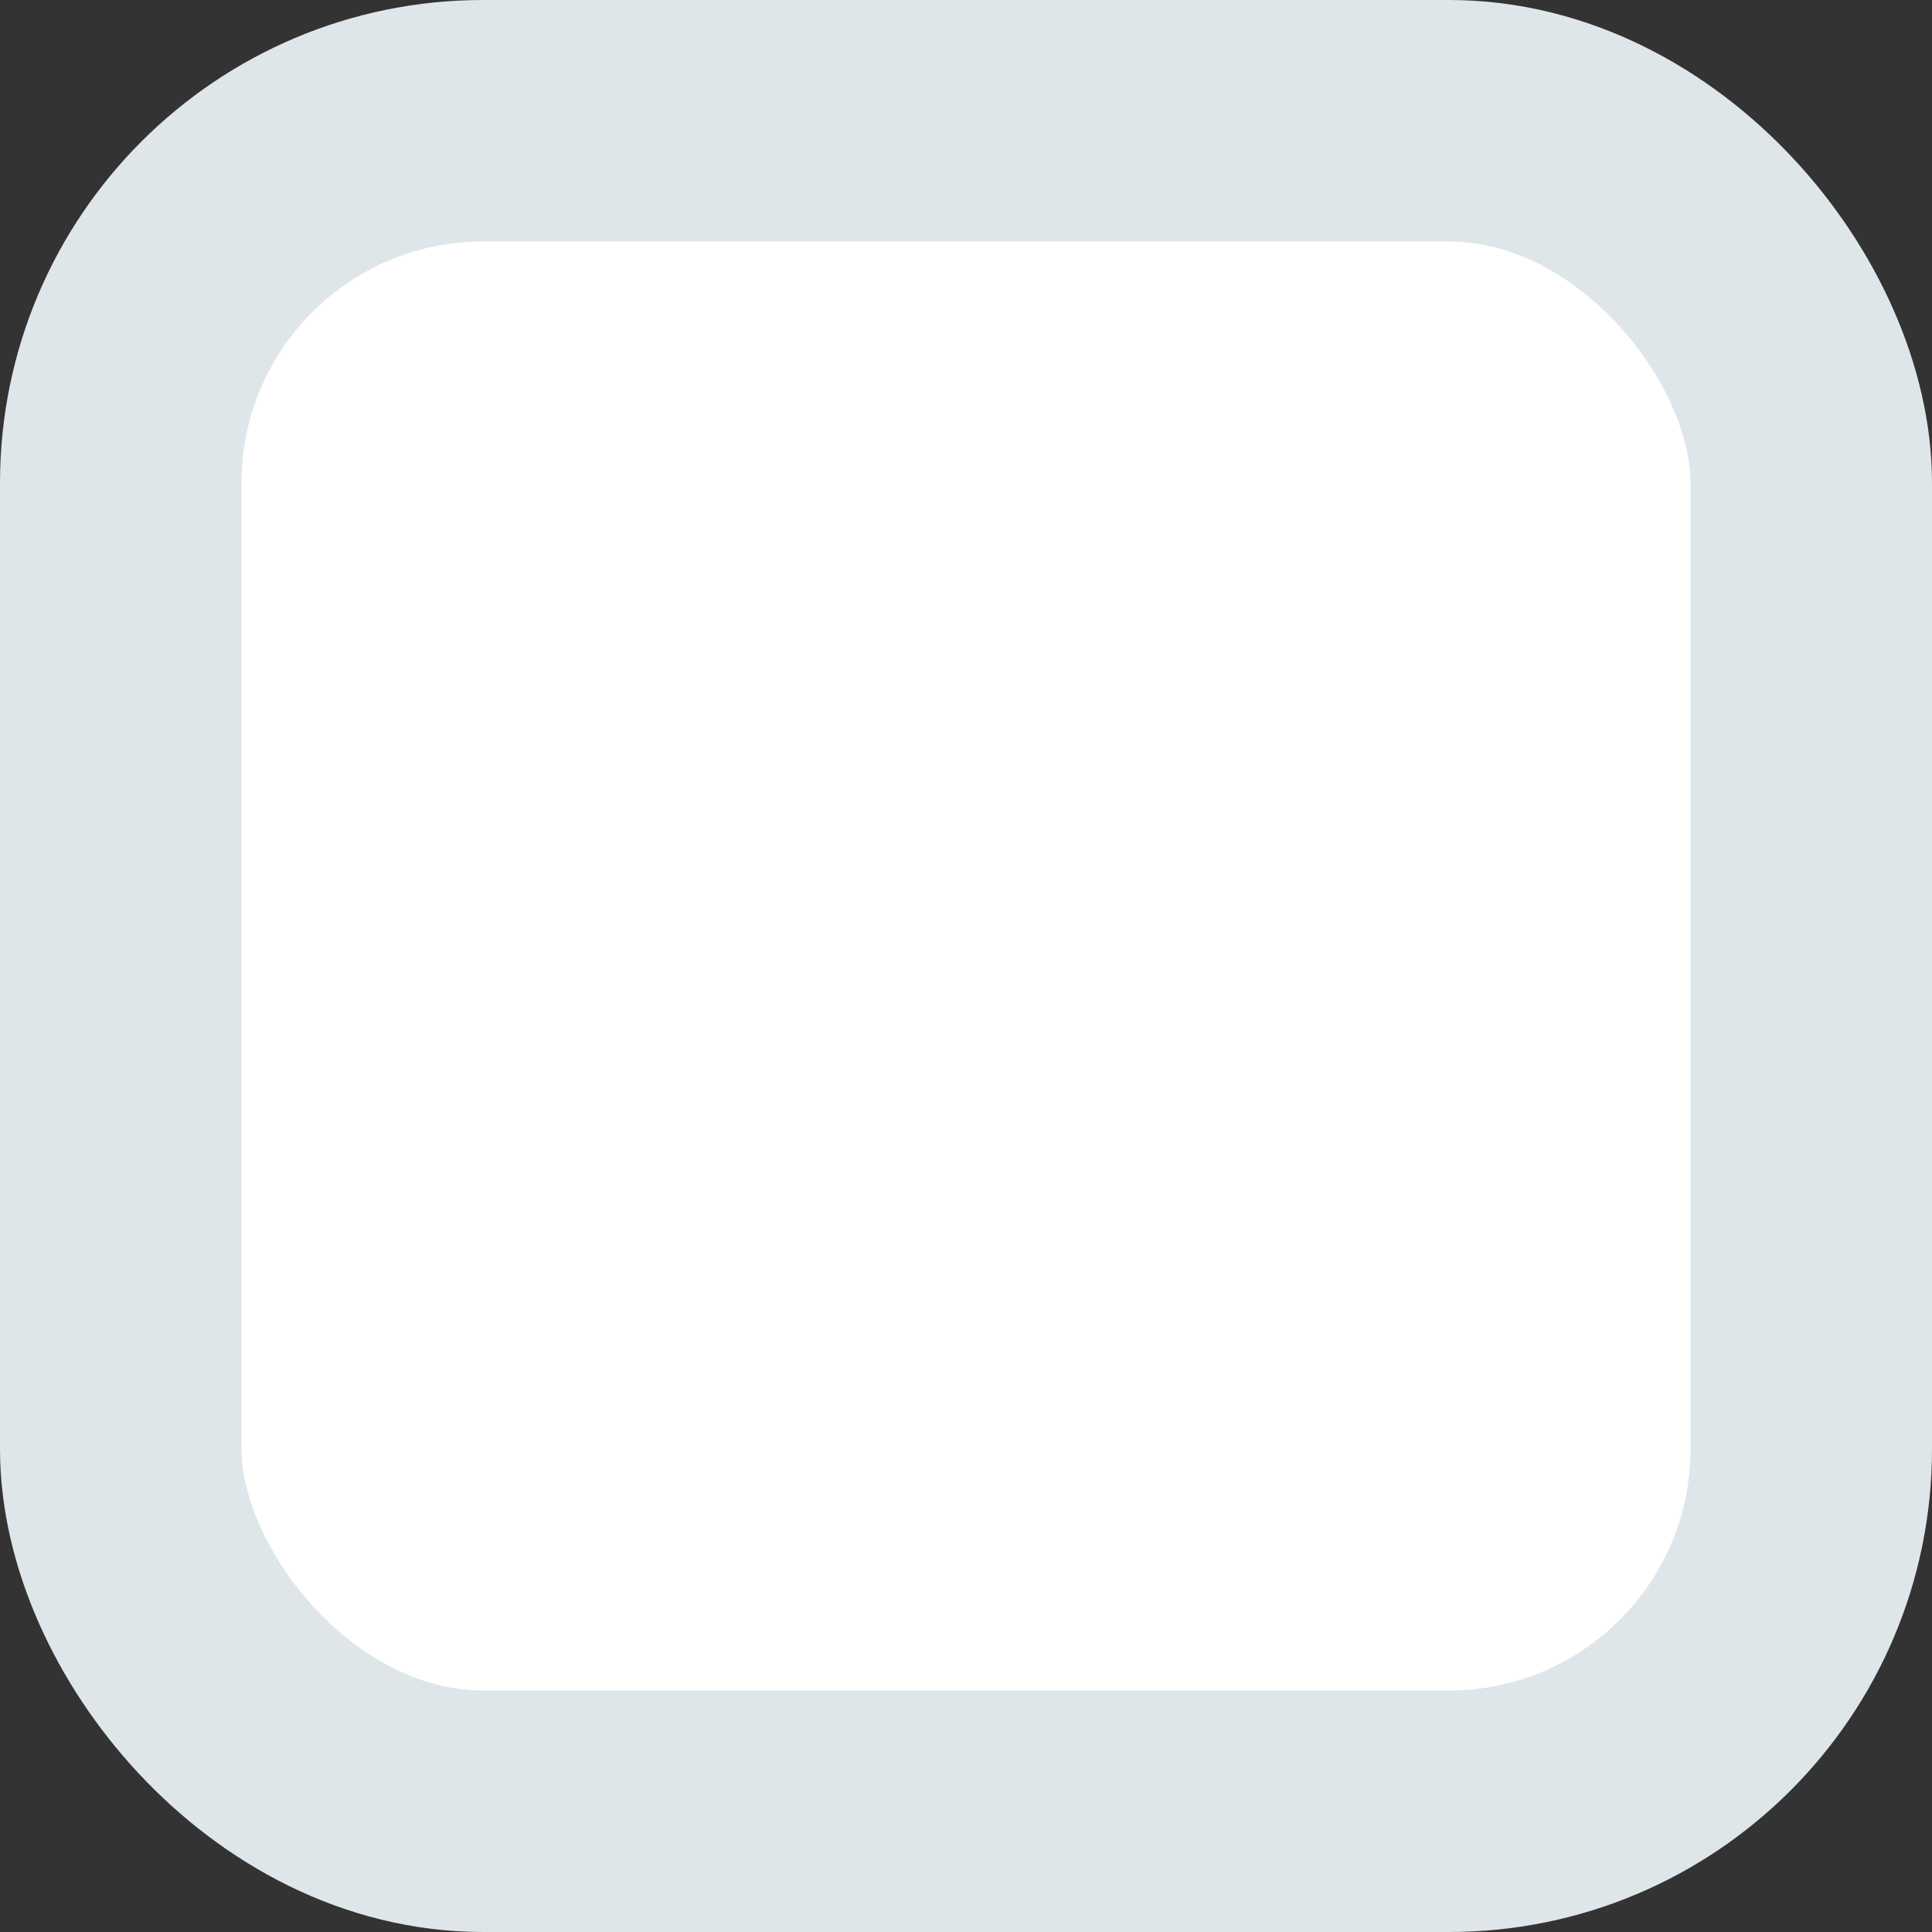 <svg width="16" height="16" viewBox="0 0 16 16" fill="none" xmlns="http://www.w3.org/2000/svg">
<rect x="0" y="0" width="16" height="16" fill="#333333" stroke="none"/>
<rect x="1" y="1" width="14" height="14" rx="3" fill="white"/>
<rect x="1" y="1" width="14" height="14" rx="3" stroke="#DFE6E9" stroke-width="2"/>
</svg>
